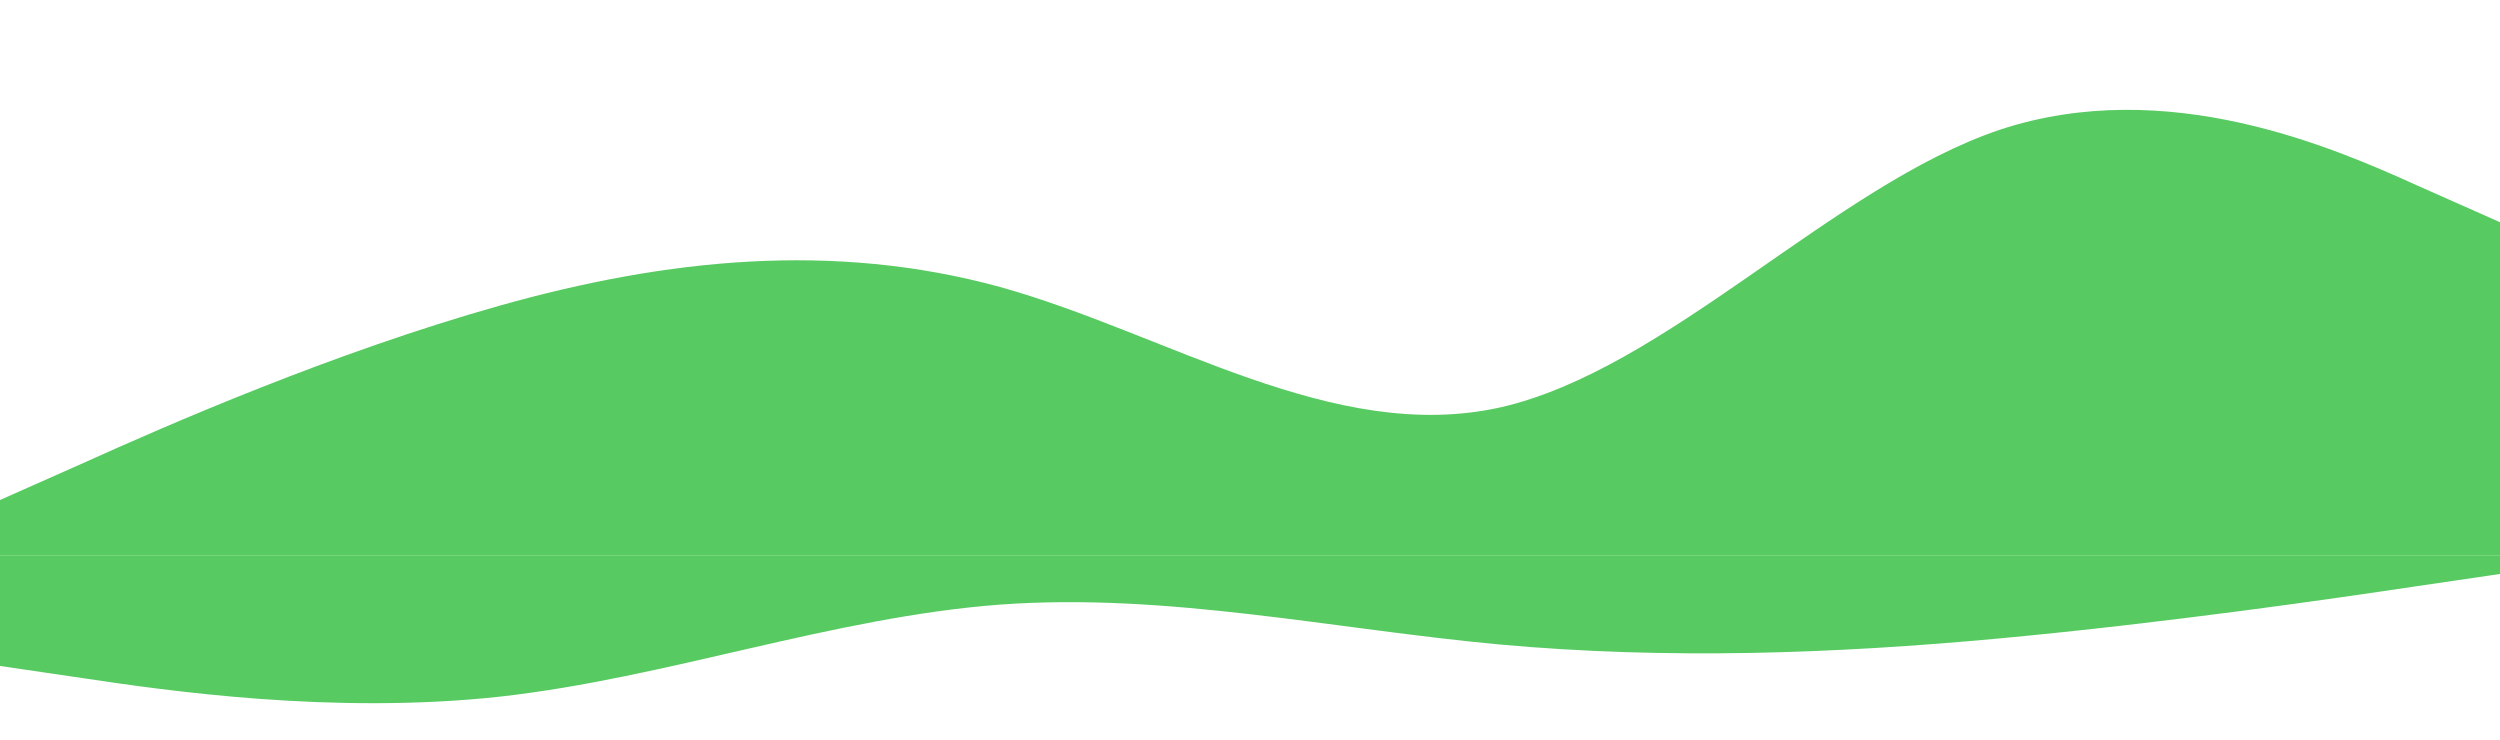 <svg width="1440" height="426" viewBox="0 0 1440 426" fill="none" xmlns="http://www.w3.org/2000/svg">
<path d="M1440 128L1392 106.7C1344 85 1248 43 1152 74.7C1056 107 960 213 864 234.7C768 256 672 192 576 165.3C480 139 384 149 288 176C192 203 96 245 48 266.7L0 288V320H48C96 320 192 320 288 320C384 320 480 320 576 320C672 320 768 320 864 320C960 320 1056 320 1152 320C1248 320 1344 320 1392 320H1440V128Z" fill="#13B423" fill-opacity="0.71"/>
<path d="M0 383.6L48 390.656C96 397.844 192 411.756 288 401.256C384 390.556 480 355.444 576 348.256C672 341.2 768 362.4 864 371.244C960 379.956 1056 376.644 1152 367.7C1248 358.756 1344 344.844 1392 337.656L1440 330.6V320H1392C1344 320 1248 320 1152 320C1056 320 960 320 864 320C768 320 672 320 576 320C480 320 384 320 288 320C192 320 96 320 48 320H0V383.6Z" fill="#13B423" fill-opacity="0.71"/>
</svg>
